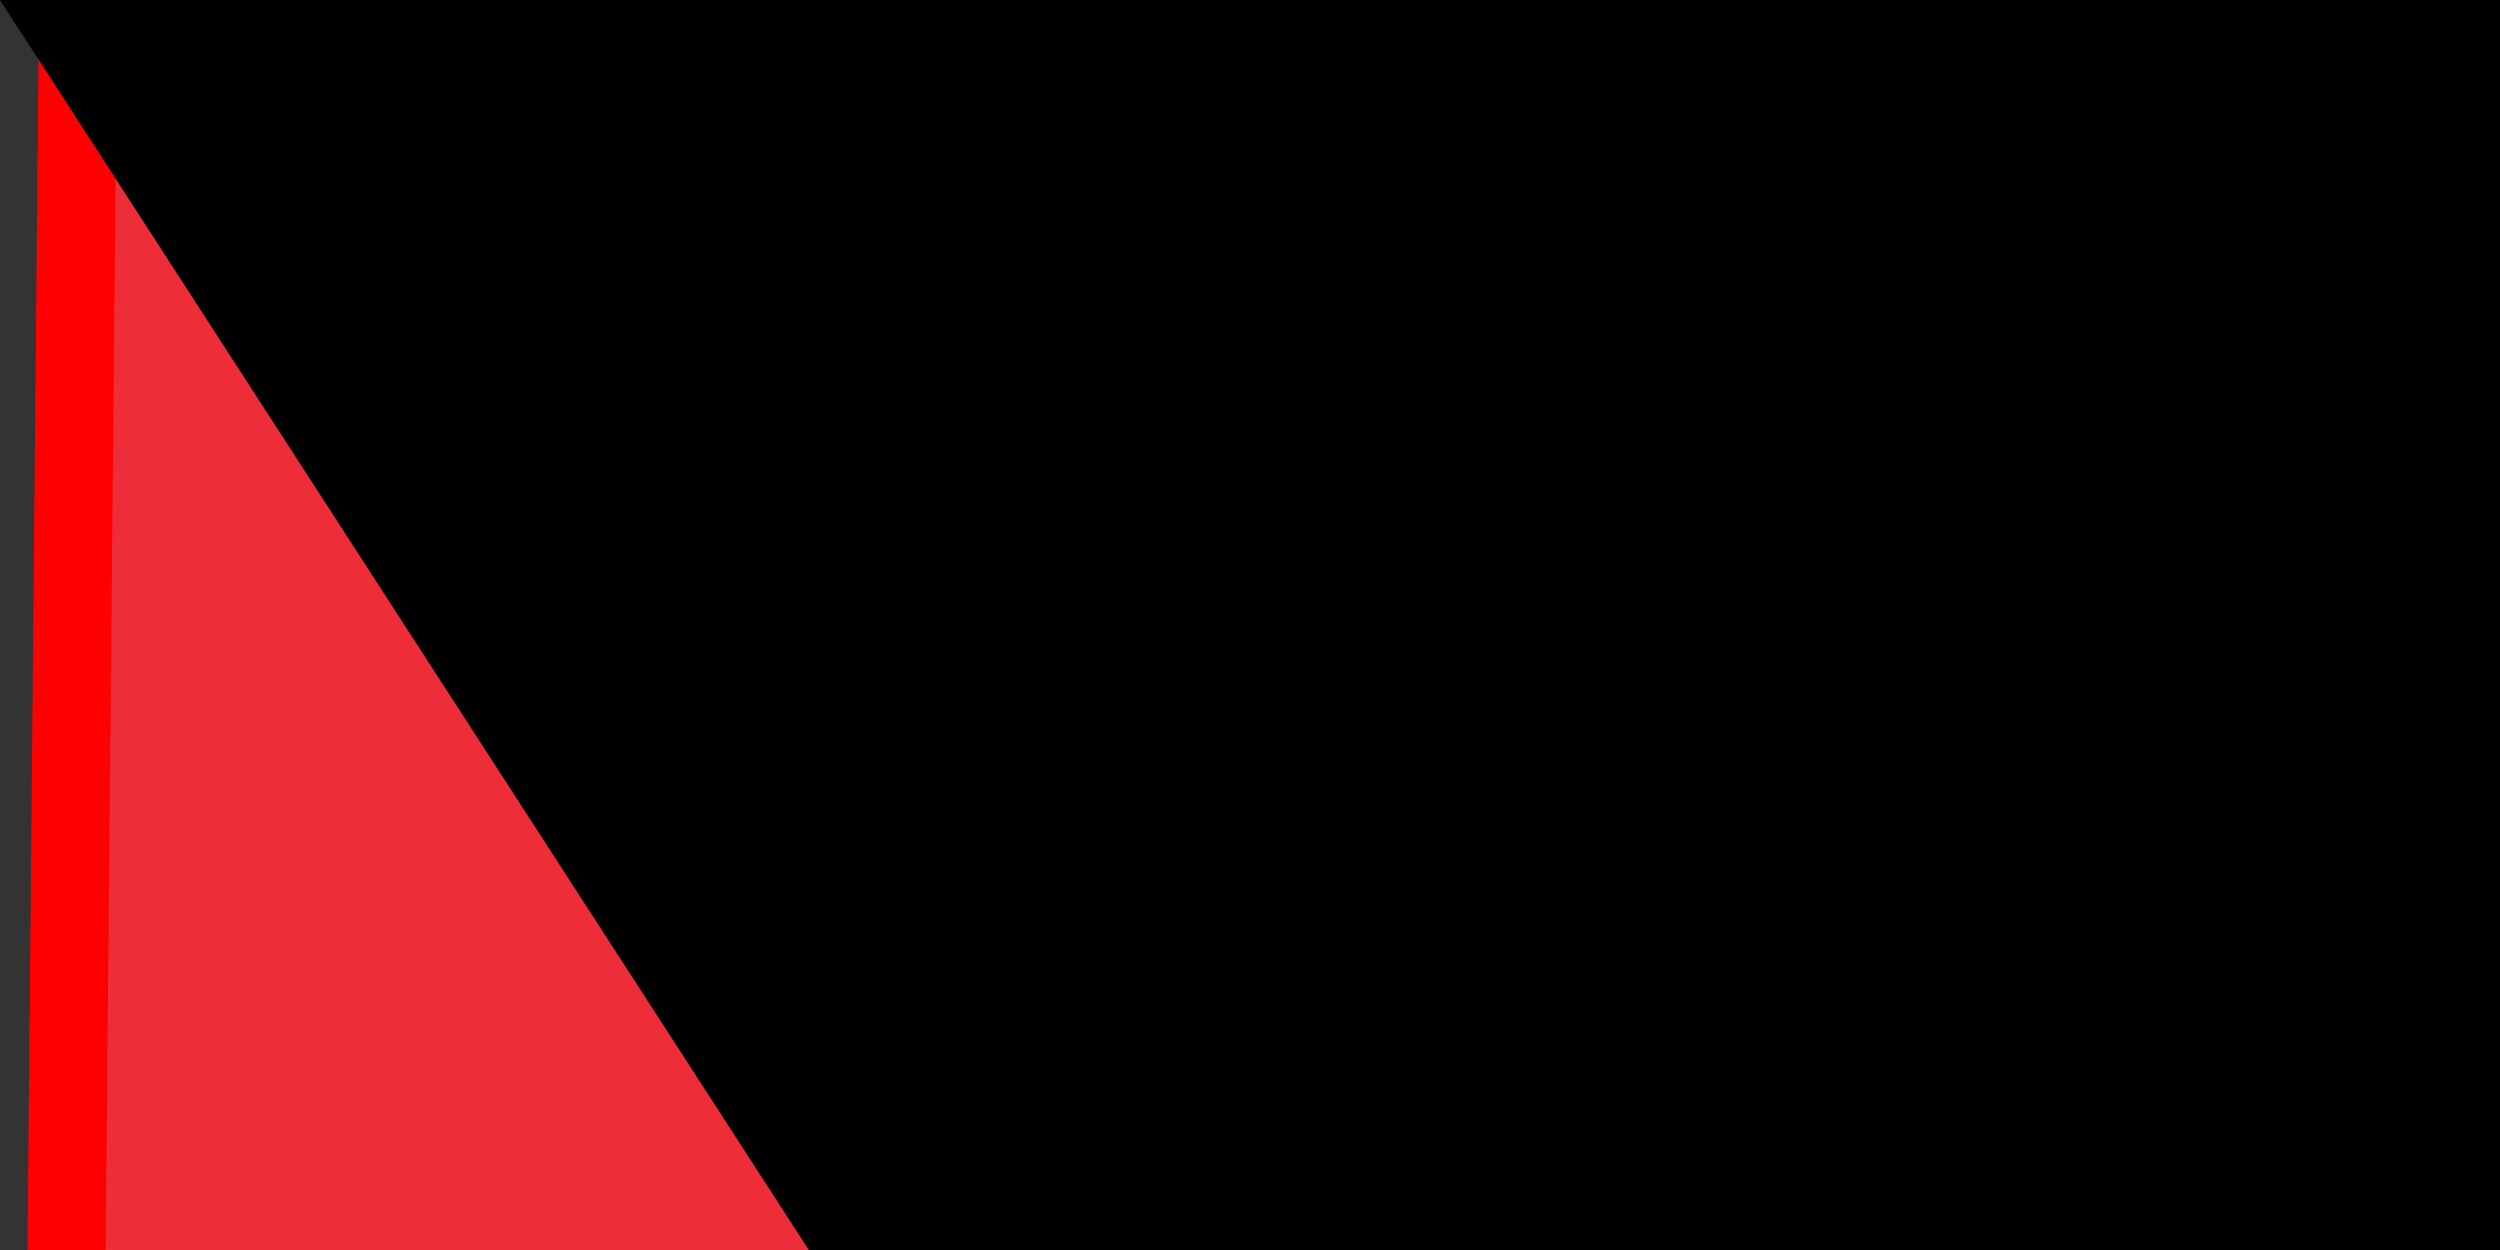 <svg xmlns="http://www.w3.org/2000/svg" width="32" height="16" version="1.0"><rect width="100%" height="100%" fill="#333333" stroke="none"/><path fill="#009639" d="M0 215c0-2 6-6 47-37l47-35h338v73H0v-1z"/><path d="M48 38C10 10 1 2 1 1L0 0h432v74H96L48 38z"/><path fill="#fff" d="m95 143 23-18 23-18a916 916 0 0 0-45-35l1-1 168 1h167v72H95v-1z"/><path fill="#ed2e38" stroke="red" d="M0 108 1 0h1a10014 10014 0 0 0 142 108A4656 4656 0 0 1 0 216V108z"/><path id="path-b7435" d="m m0 77 m0 119 m0 65 m0 65 m0 65 m0 65 m0 65 m0 65 m0 65 m0 65 m0 65 m0 65 m0 65 m0 65 m0 65 m0 65 m0 65 m0 65 m0 65 m0 65 m0 81 m0 43 m0 75 m0 67 m0 117 m0 87 m0 72 m0 65 m0 73 m0 84 m0 81 m0 81 m0 87 m0 114 m0 110 m0 72 m0 111 m0 110 m0 82 m0 70 m0 90 m0 119 m0 43 m0 102 m0 74 m0 109 m0 57 m0 50 m0 83 m0 114 m0 48 m0 116 m0 86 m0 71 m0 105 m0 86 m0 82 m0 72 m0 89 m0 49 m0 101 m0 83 m0 100 m0 54 m0 43 m0 116 m0 73 m0 105 m0 66 m0 121 m0 67 m0 67 m0 49 m0 43 m0 76 m0 89 m0 55 m0 51 m0 89 m0 104 m0 53 m0 110 m0 56 m0 71 m0 49 m0 65 m0 61 m0 61"/>
</svg>